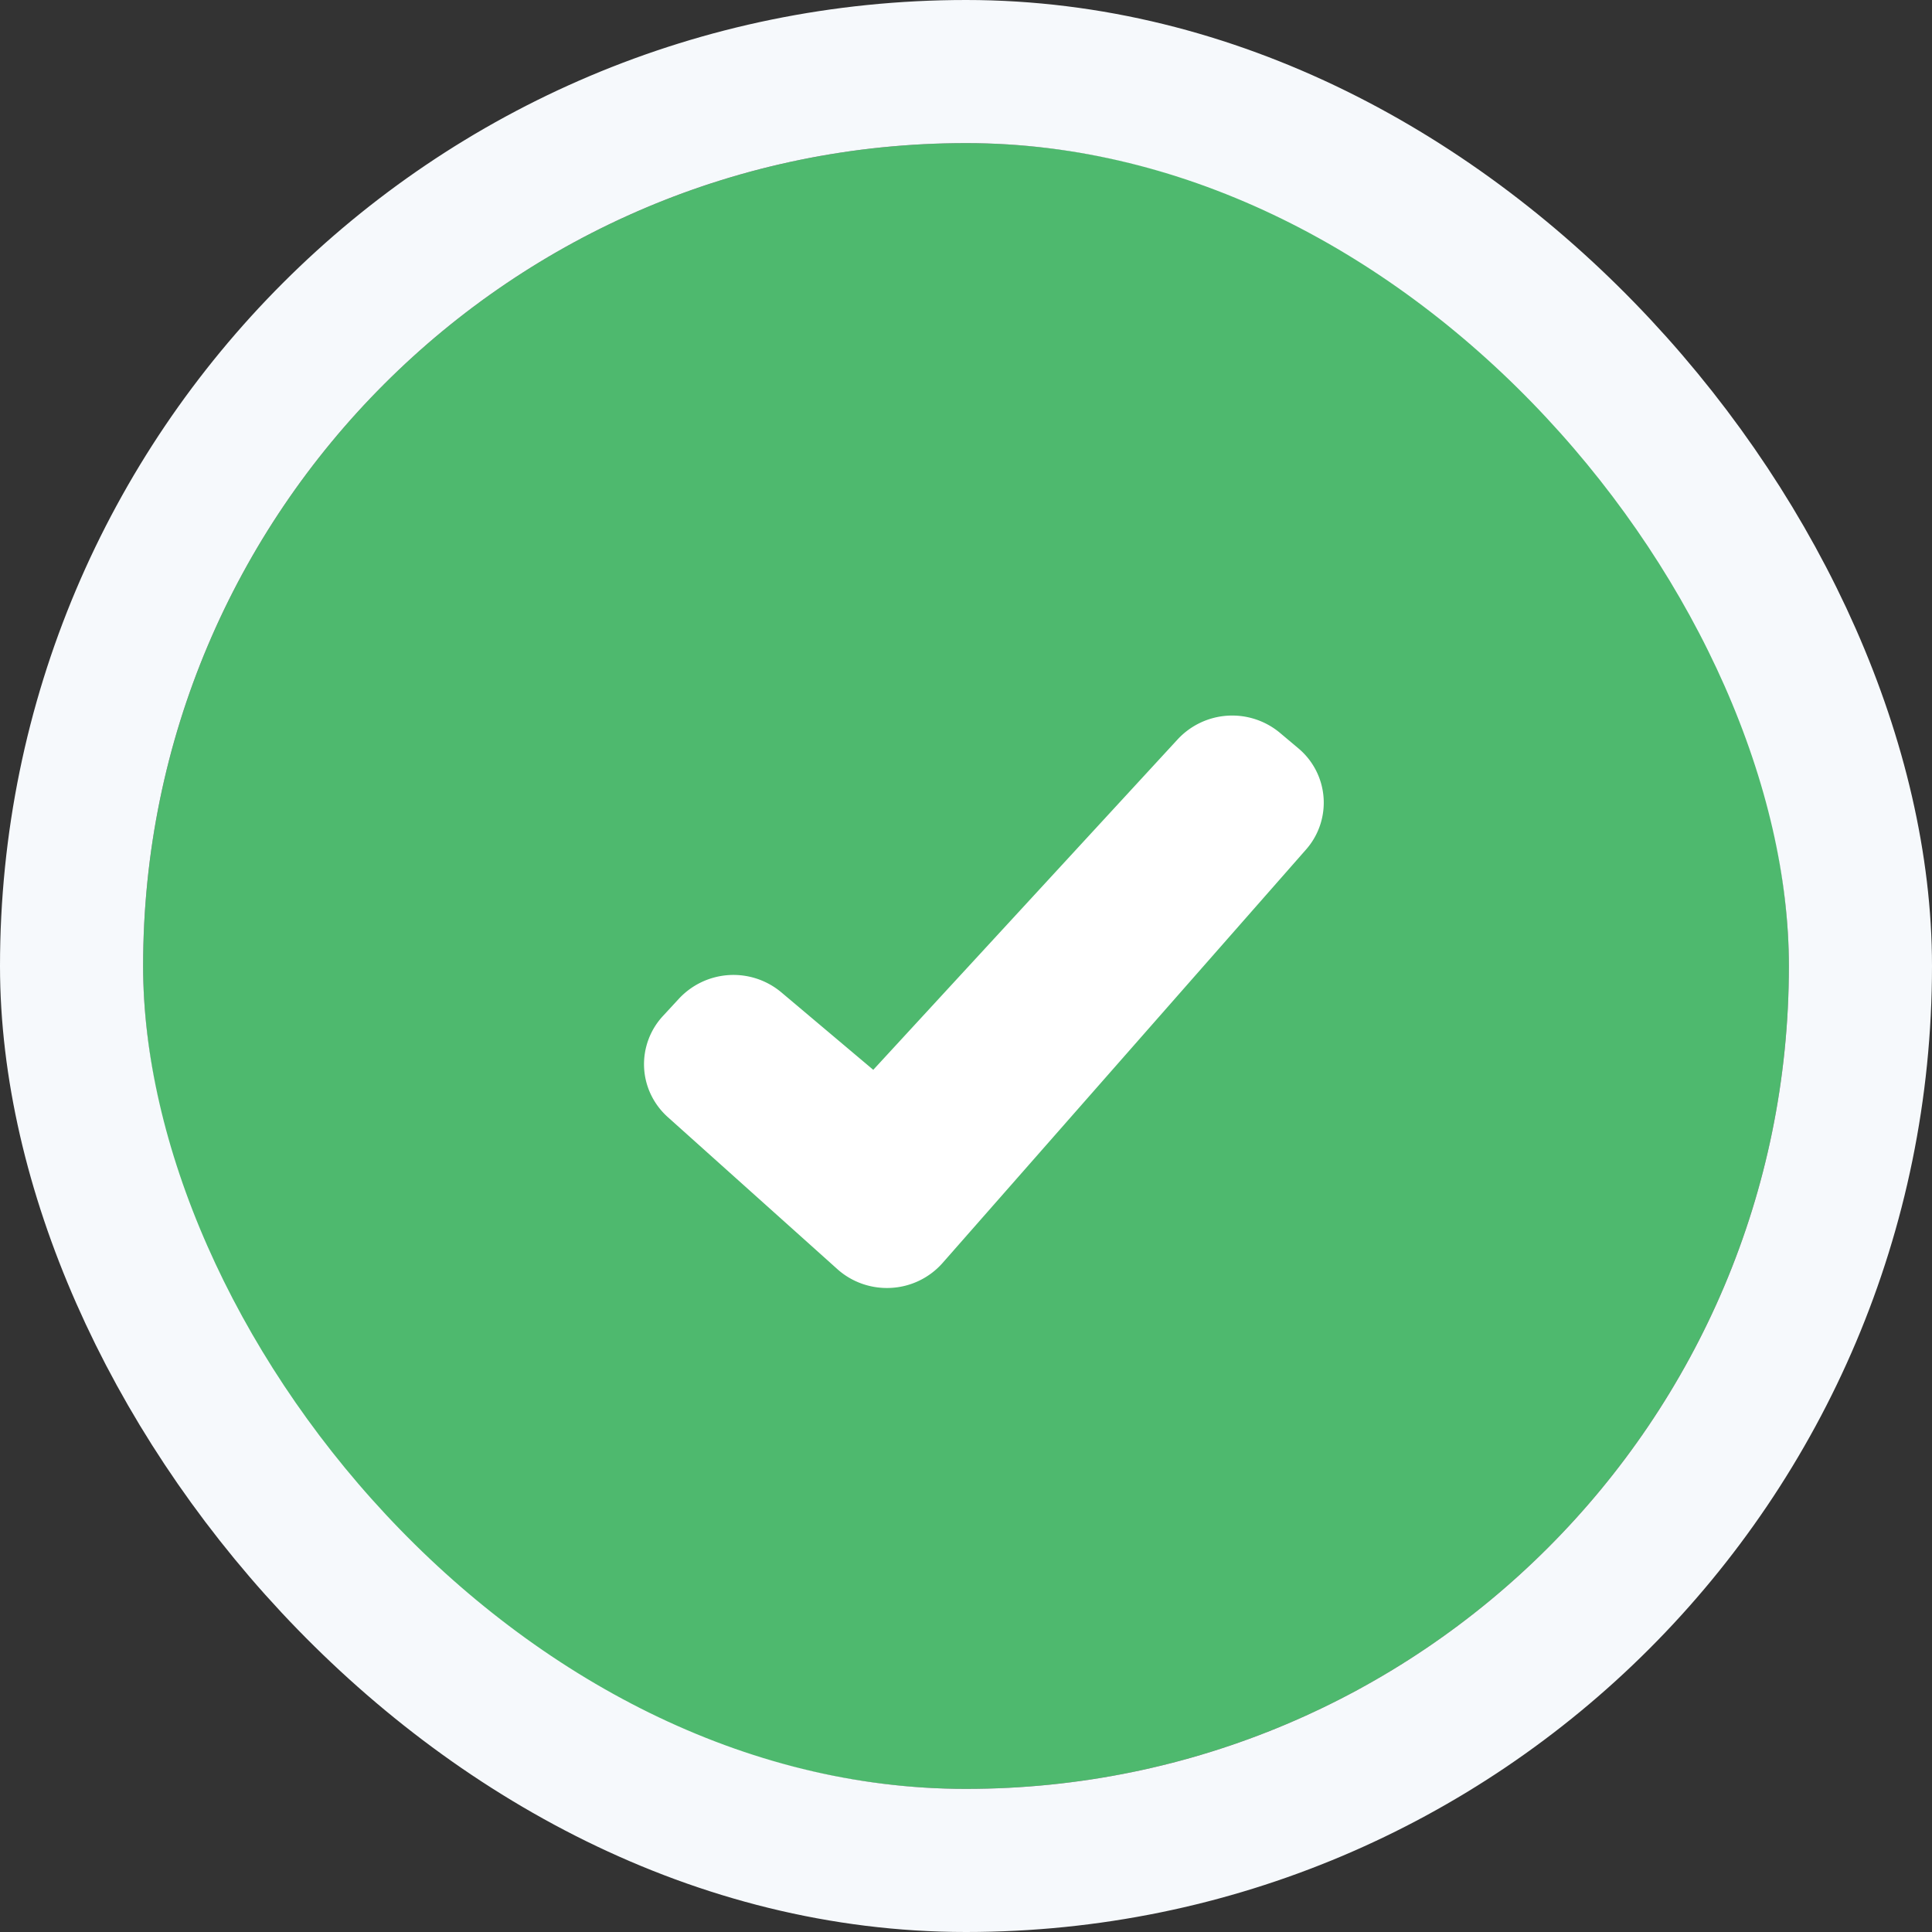 <svg xmlns="http://www.w3.org/2000/svg" xmlns:xlink="http://www.w3.org/1999/xlink" width="54" height="54" viewBox="0 0 54 54"><rect x="0" y="0" width="54" height="54" fill="#333333" stroke="none"/><defs><rect id="a" width="46" height="46" rx="23"/></defs><g fill="none" fill-rule="evenodd" transform="translate(4 4)"><use fill="#4EB96E" xlink:href="#a"/><rect width="50" height="50" x="-2" y="-2" stroke="#F6F9FC" stroke-width="4" rx="25"/><path fill="#FFF" fill-rule="nonzero" d="M32.286 16.913l-.509-.428a2.081 2.081 0 0 0-2.859.178l-8.51 9.239-2.57-2.166a2.082 2.082 0 0 0-2.859.175l-.45.487a1.982 1.982 0 0 0-.526 1.448c.027.532.27 1.031.674 1.388l4.709 4.222c.408.375.954.57 1.513.541a2.067 2.067 0 0 0 1.445-.695l10.16-11.557a1.98 1.98 0 0 0-.218-2.832z"/></g></svg>